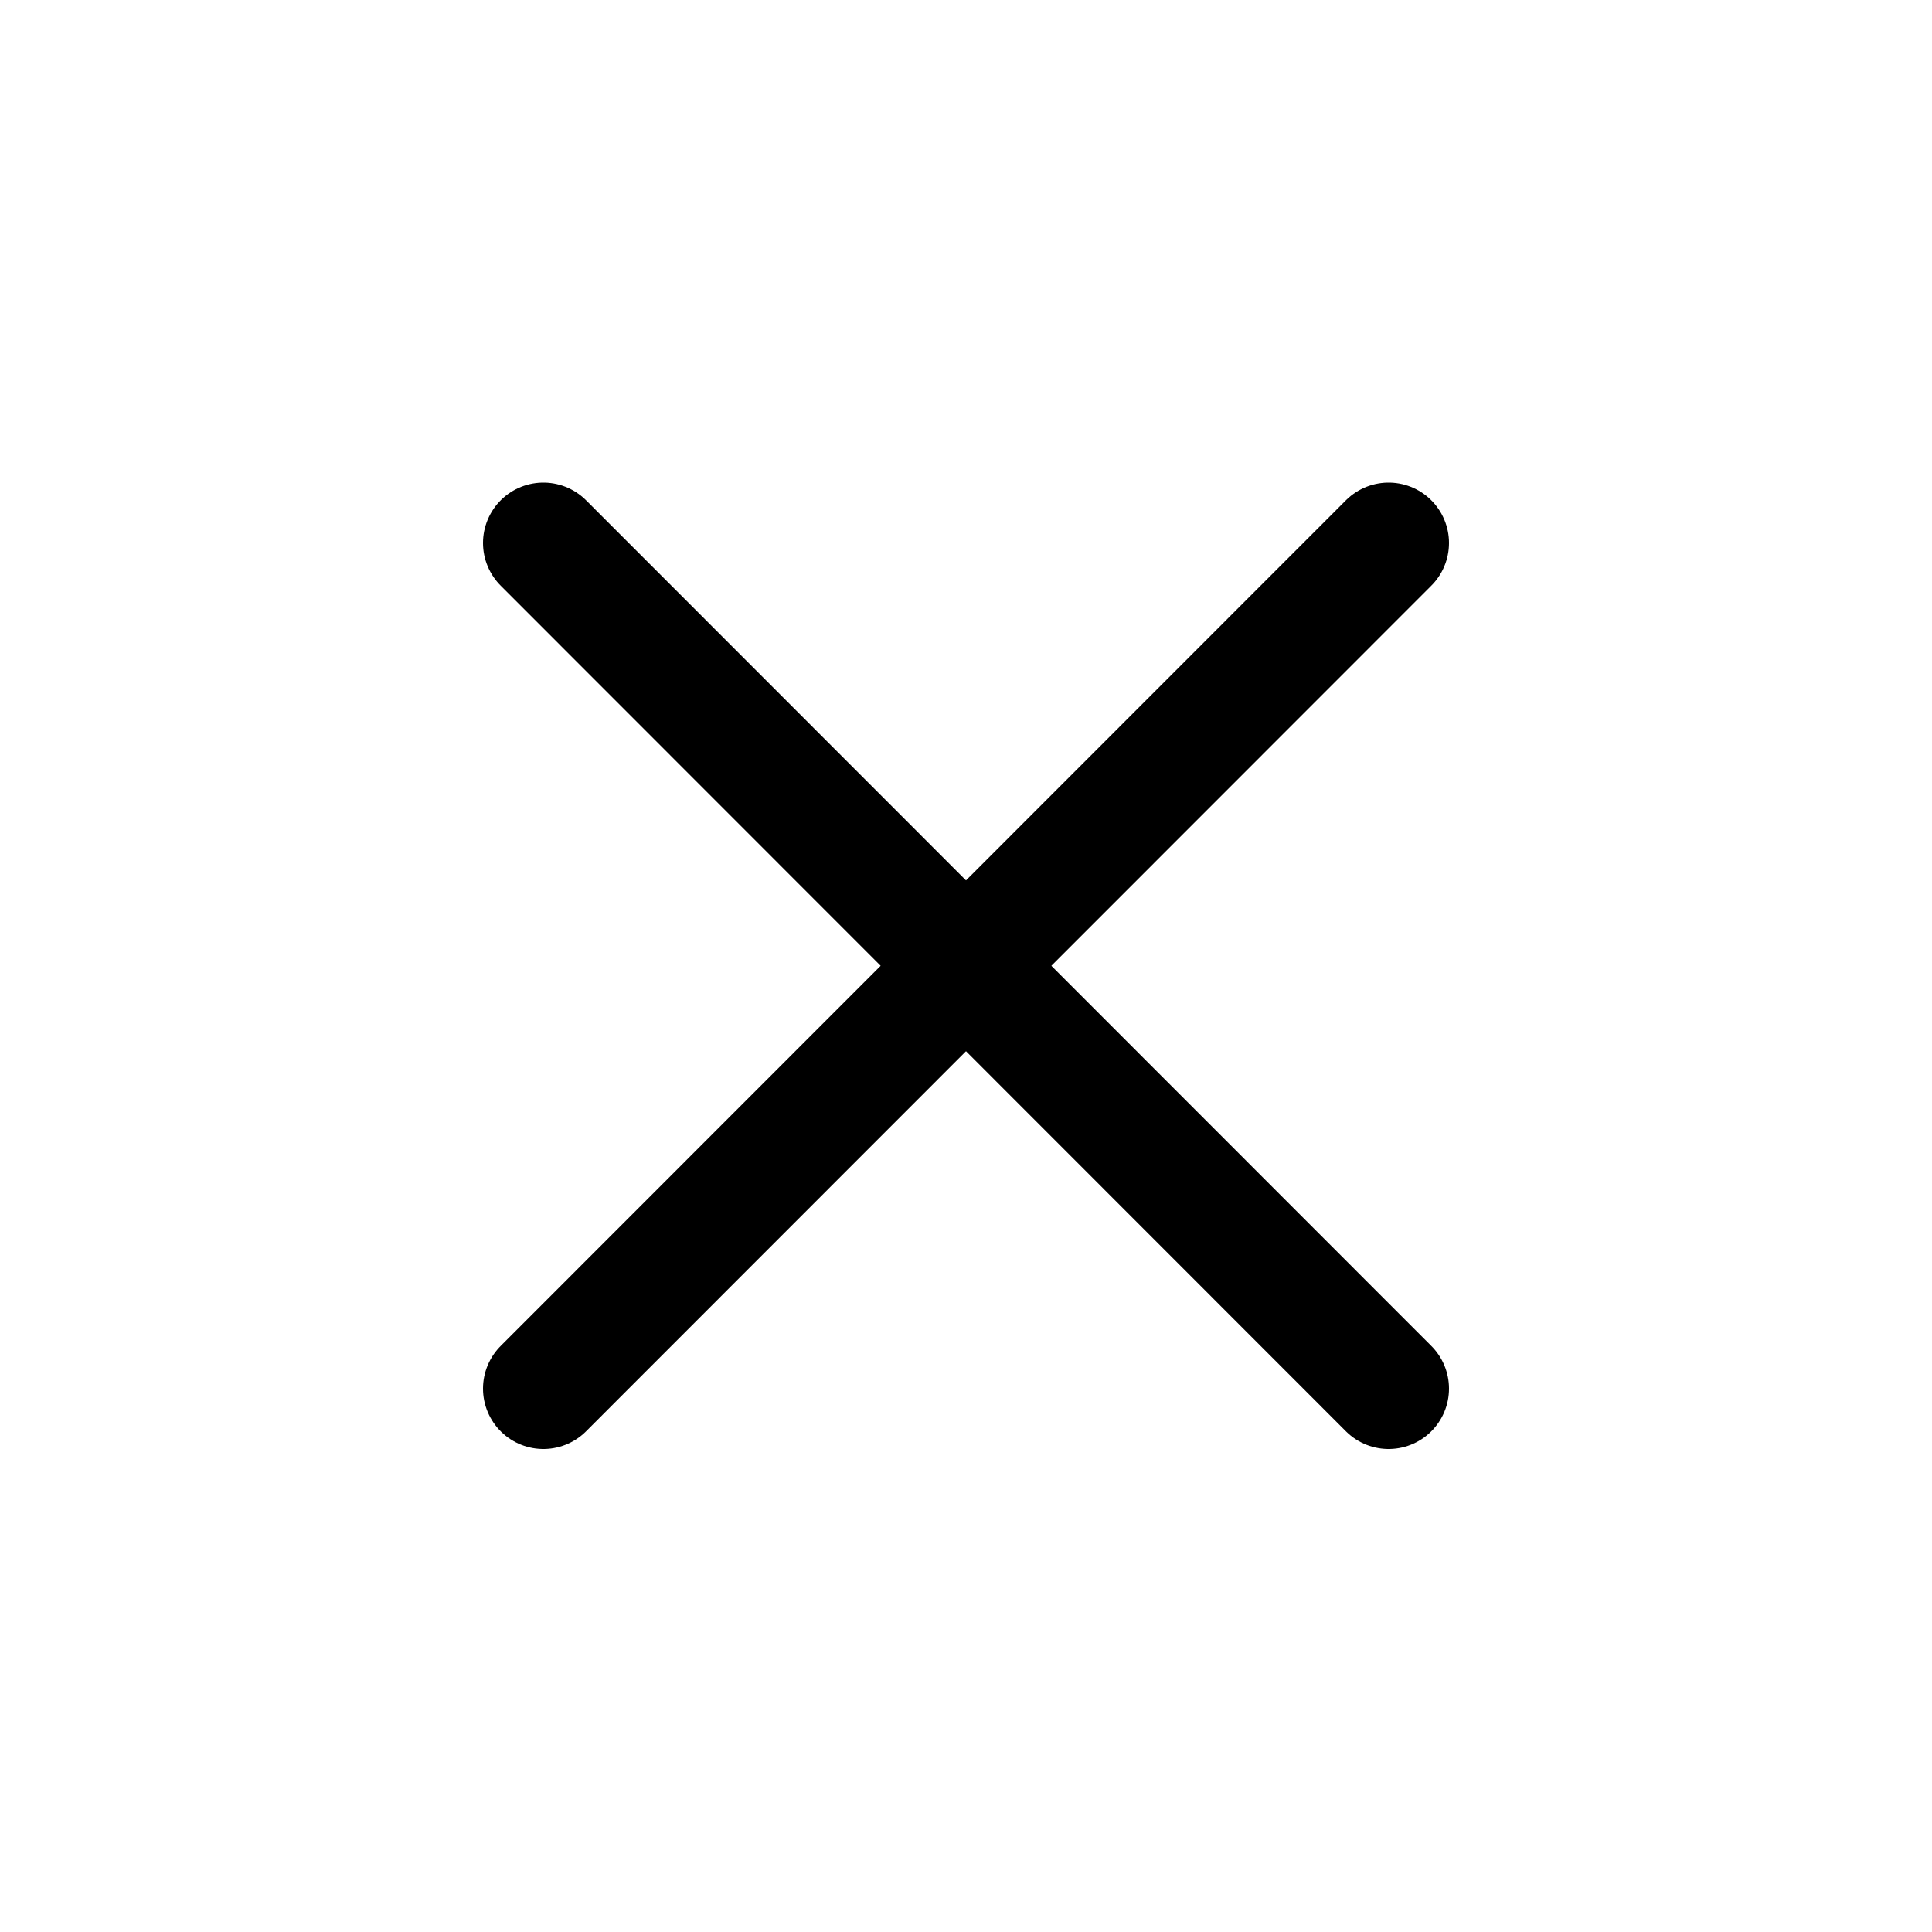 <?xml version="1.0" encoding="utf-8"?>

<!-- Uploaded to: SVG Repo, www.svgrepo.com, Generator: SVG Repo Mixer Tools -->
<svg viewBox="0 0 24 24" fill="none" xmlns="http://www.w3.org/2000/svg">
  <path d="M6.75 6.745L17.25 17.25" stroke="currentColor" stroke-width="1.5" stroke-linecap="round"/>
  <path d="M17.25 6.745L6.75 17.25" stroke="currentColor" stroke-width="1.5" stroke-linecap="round"/>
</svg>